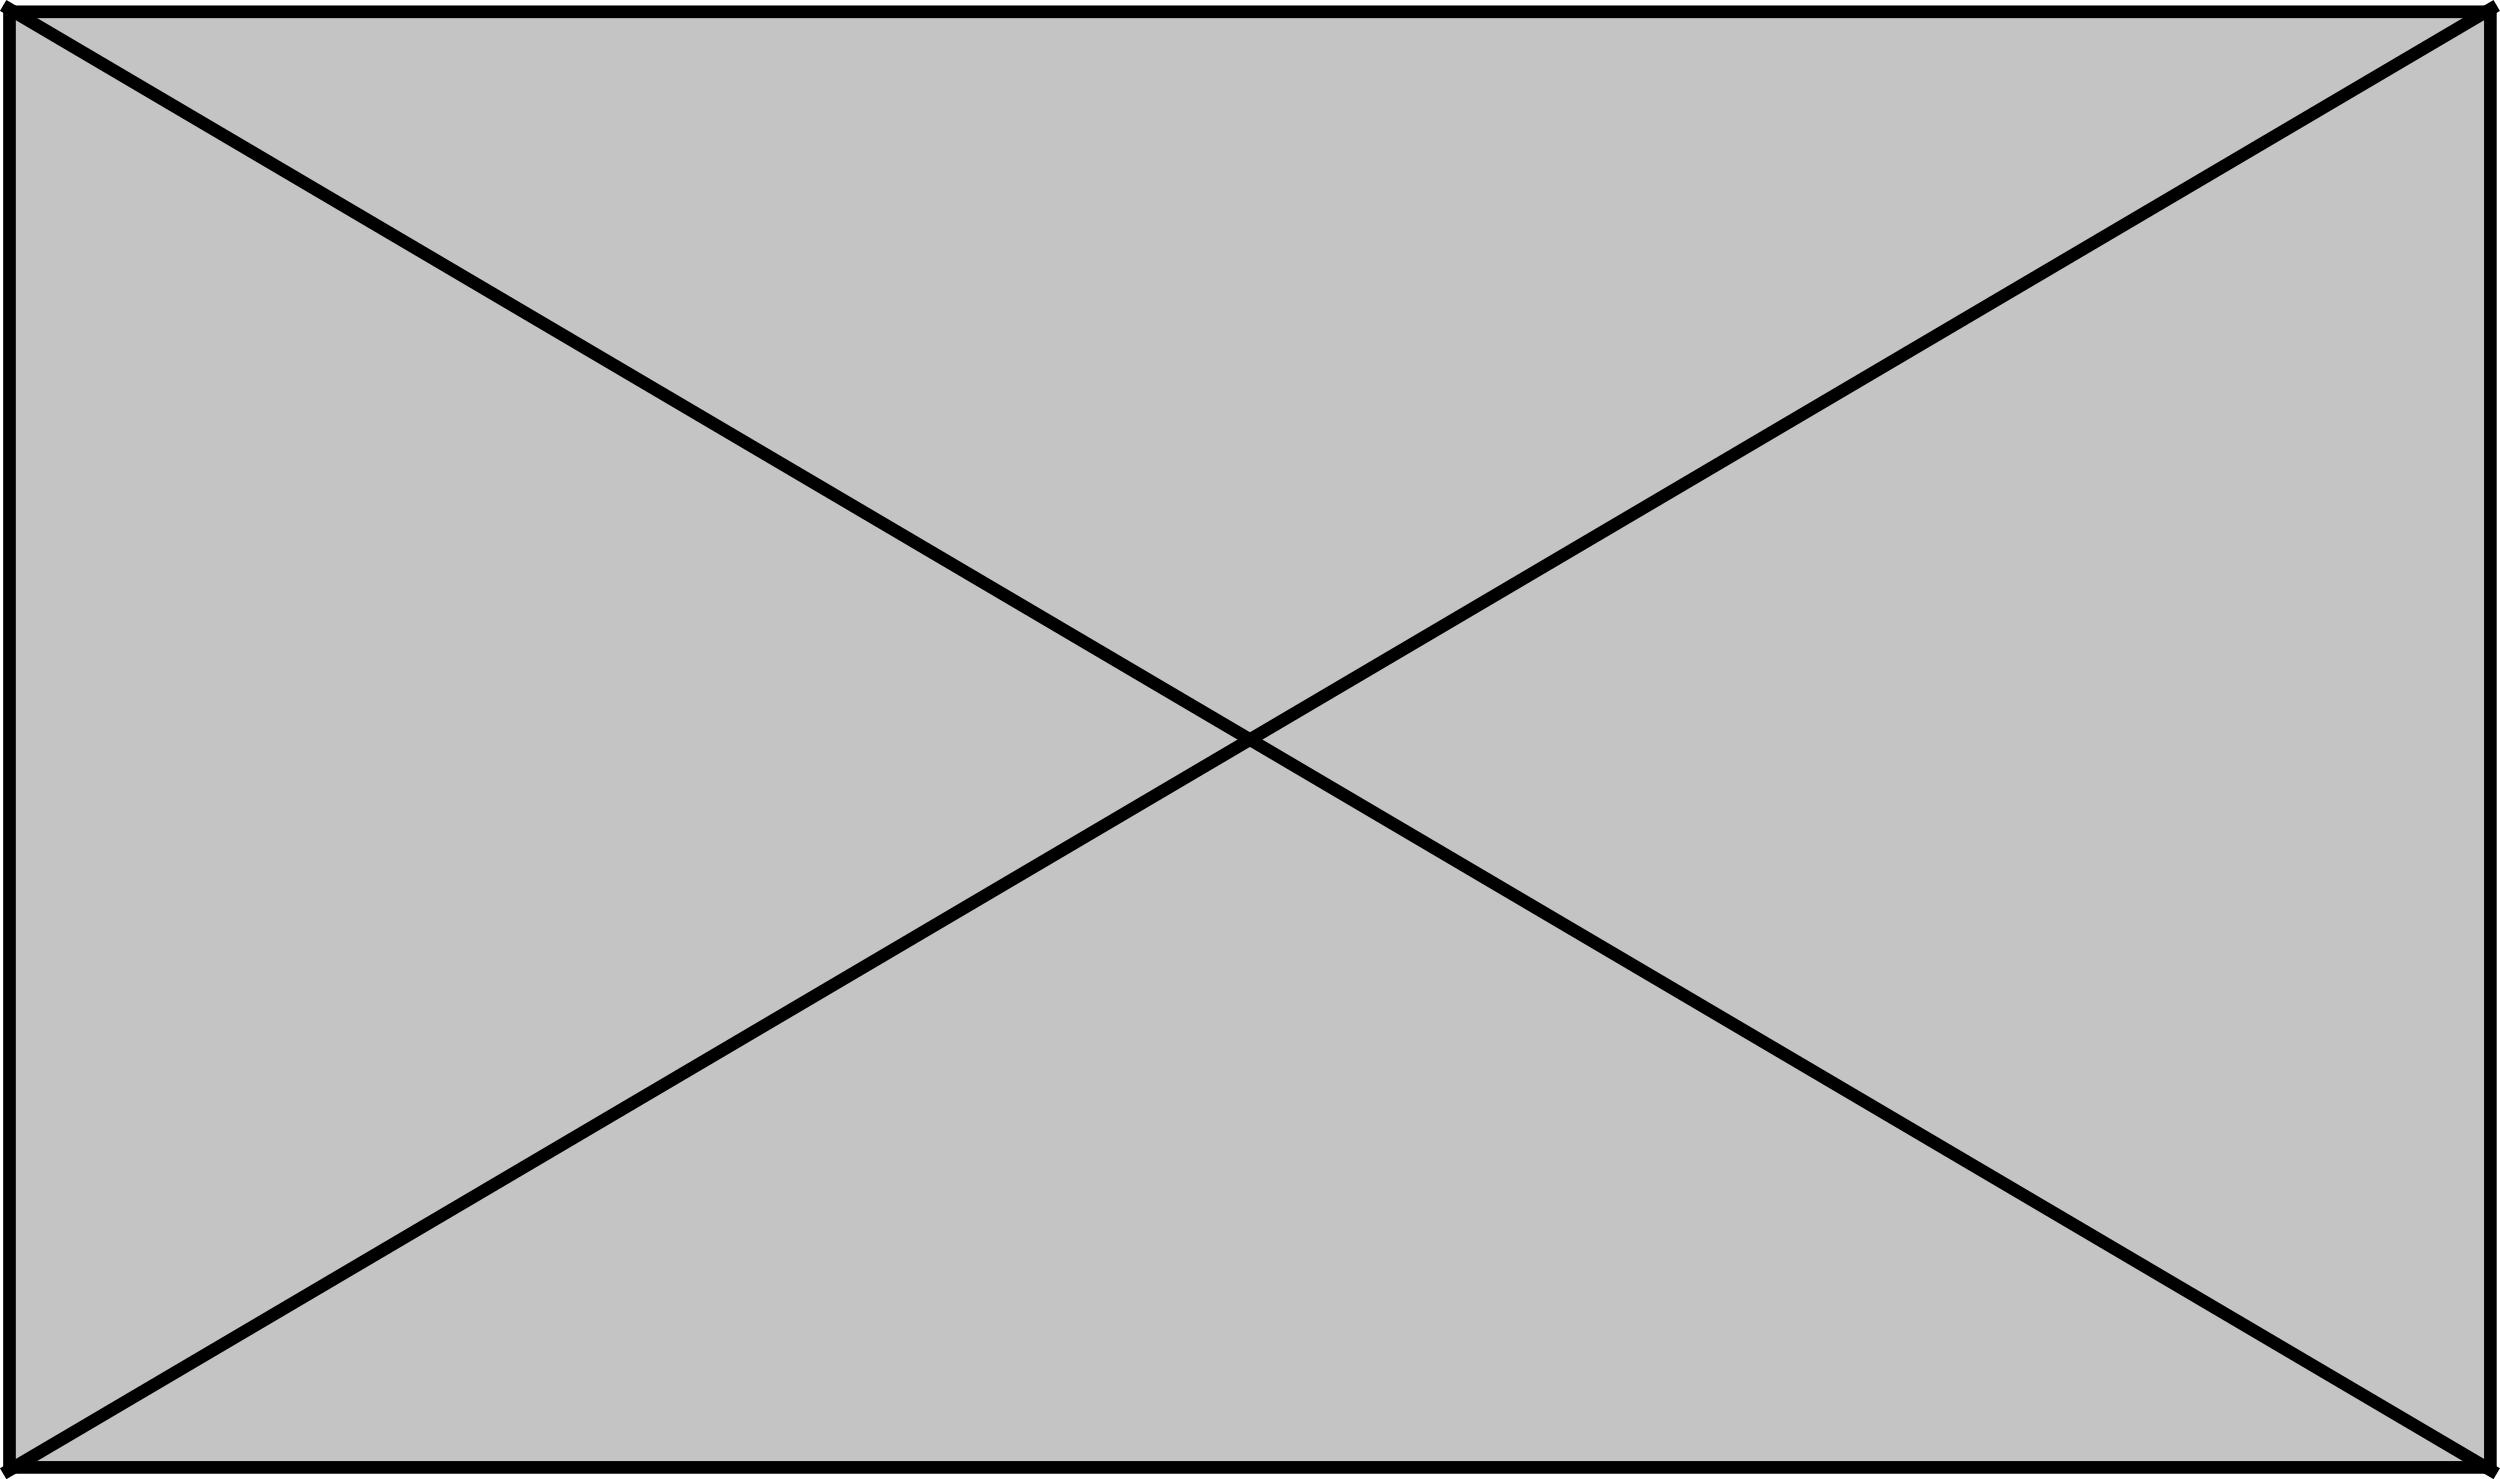 <svg xmlns="http://www.w3.org/2000/svg" viewBox="0 0 197.51 116.86"><defs><style>.cls-1{fill:#c4c4c4;}.cls-2{stroke:#000;stroke-miterlimit:10;}</style></defs><g id="Layer_2" data-name="Layer 2"><g id="Layer_1-2" data-name="Layer 1"><rect class="cls-1" x="0.75" y="0.93" width="196" height="115"/><path d="M196.25,1.43v114H1.25V1.43h195m1-1H.25v116h197V.43Z"/><line class="cls-2" x1="0.25" y1="0.43" x2="197.25" y2="116.43"/><line class="cls-2" x1="197.25" y1="0.43" x2="0.25" y2="116.43"/></g></g></svg>